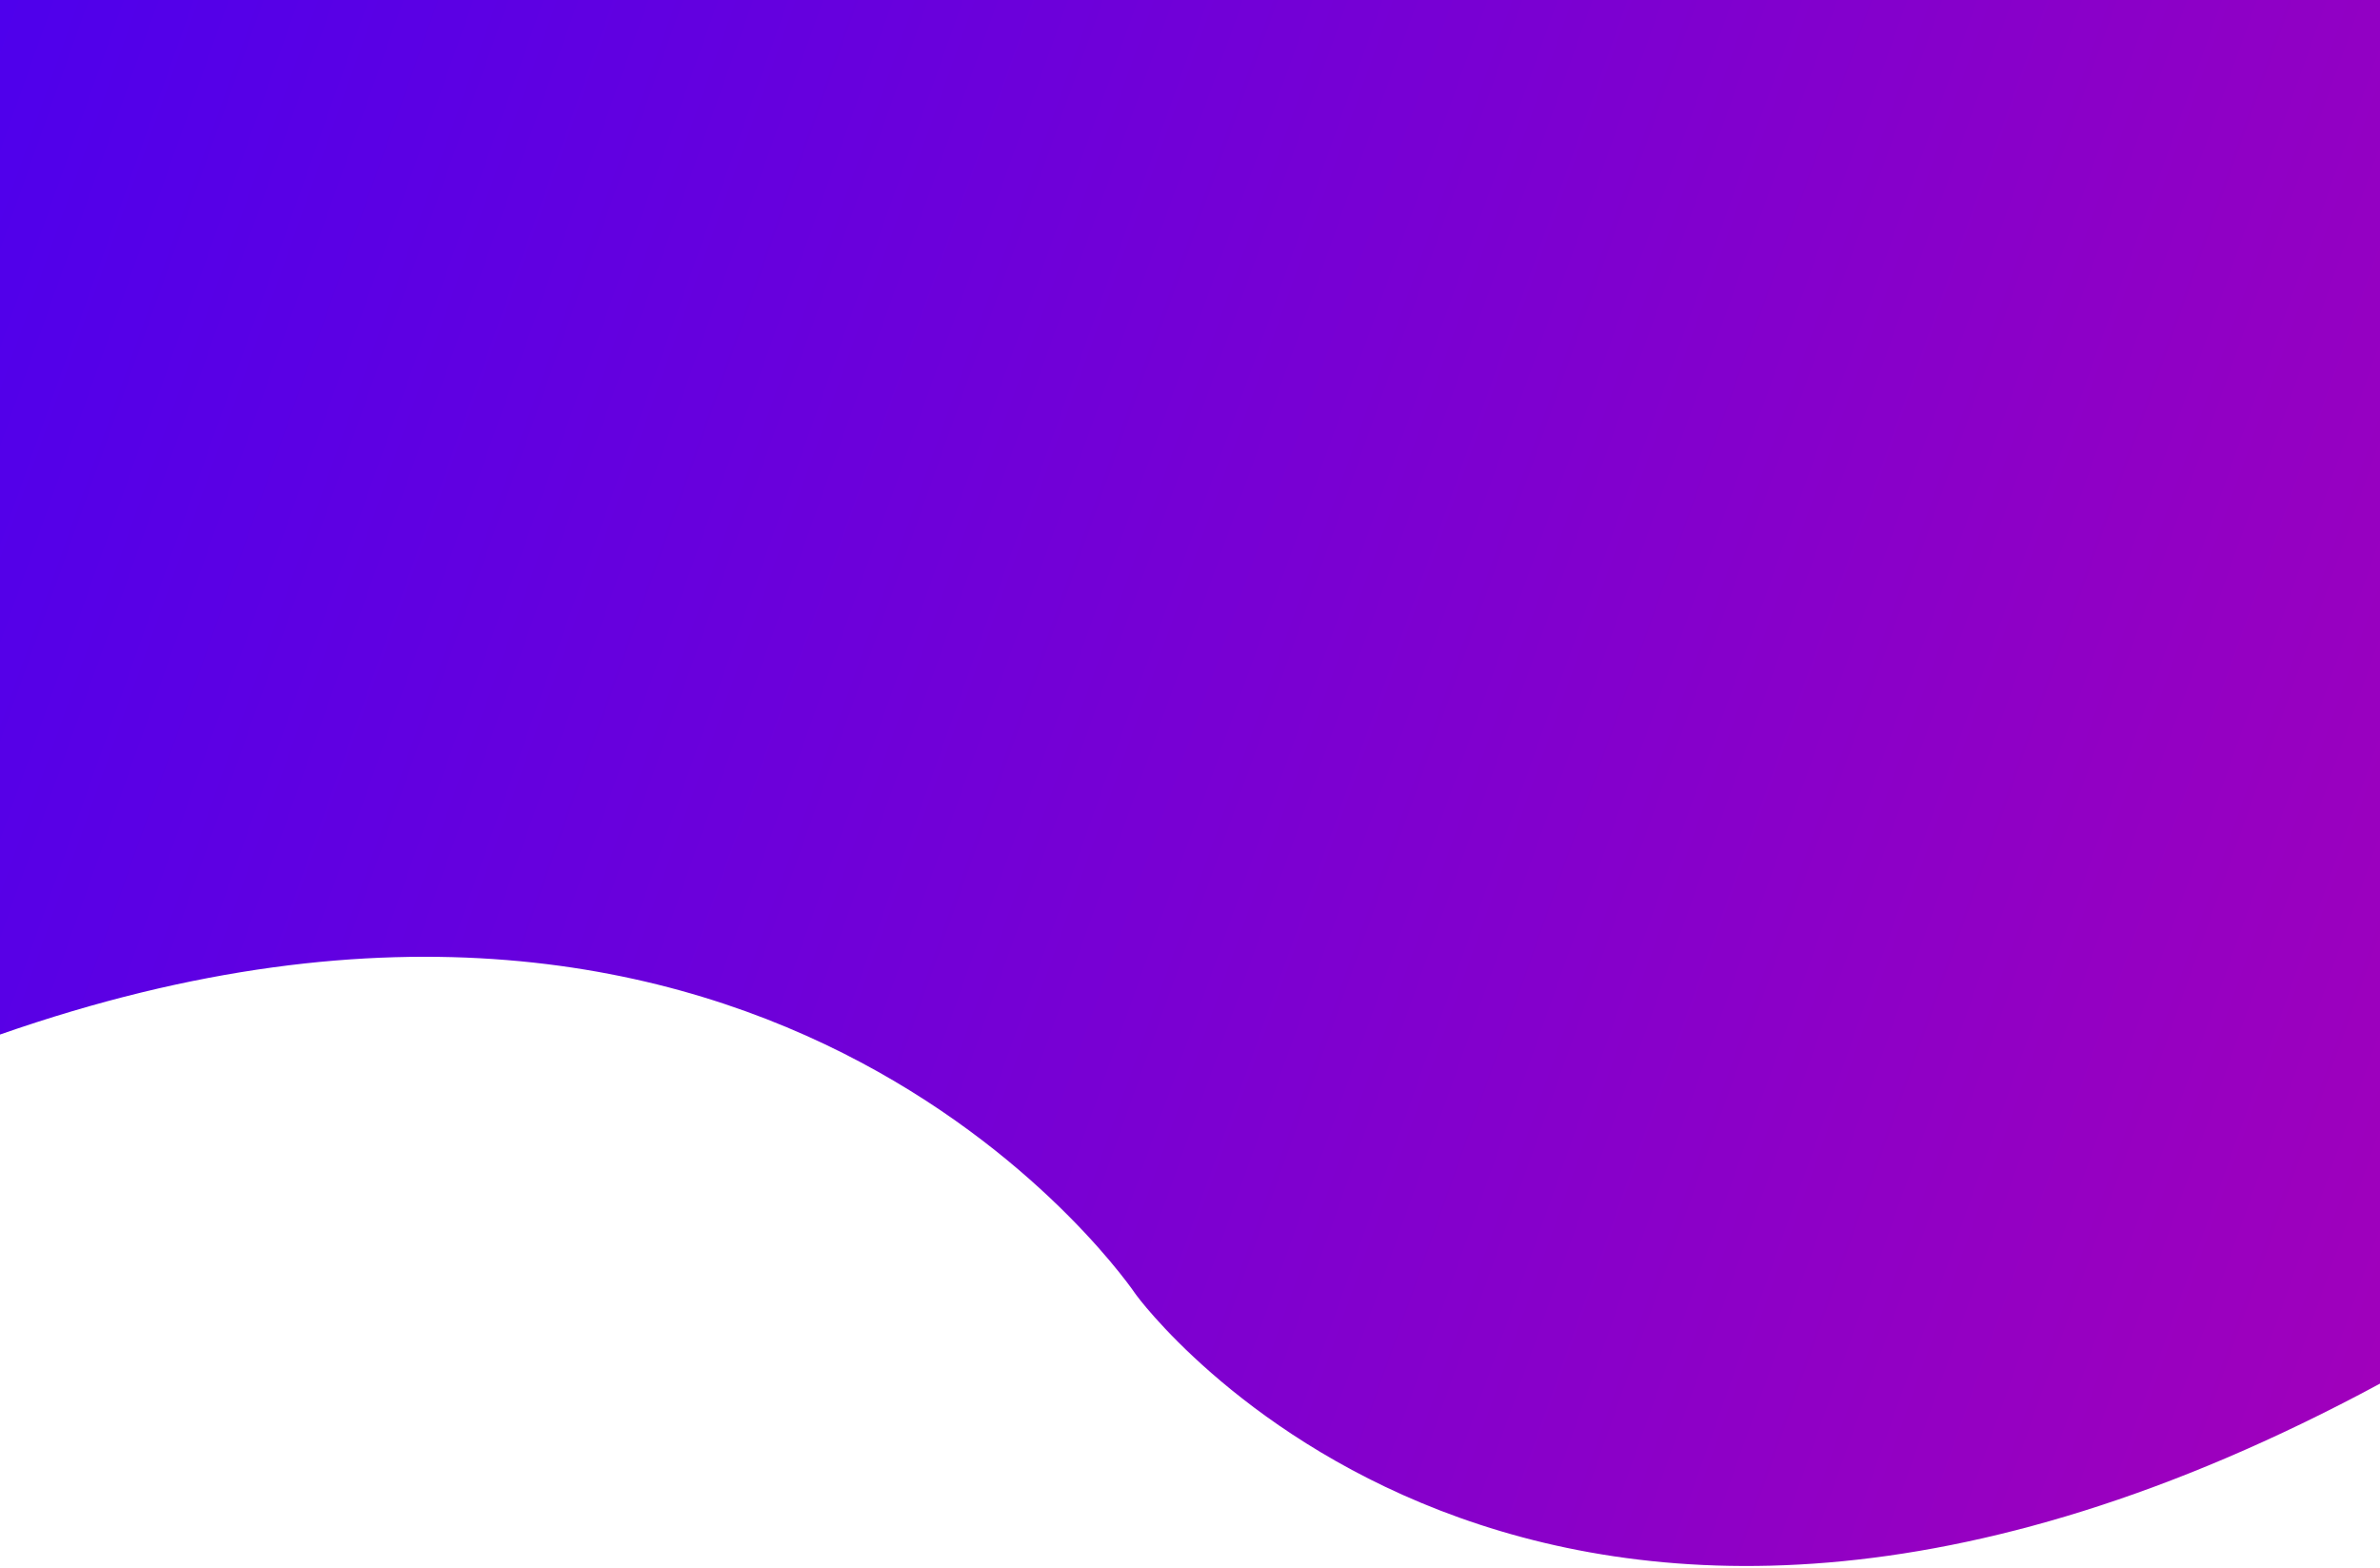 <svg width="375" height="247" viewBox="0 0 375 247" fill="none" xmlns="http://www.w3.org/2000/svg">
<path d="M6.08939e-05 0H375C375 0 375 164 375 218C241.5 290 179 204 179 204C179 204 123 120 6.08939e-05 163C-7.61173e-05 100.5 6.08939e-05 0 6.08939e-05 0Z" fill="url(#paint0_linear)"/>
<defs>
<linearGradient id="paint0_linear" x1="-67.5" y1="-26.5" x2="475.5" y2="166.5" gradientUnits="userSpaceOnUse">
<stop stop-color="#4000F4"/>
<stop offset="1" stop-color="#AF00B3"/>
</linearGradient>
</defs>
</svg>

